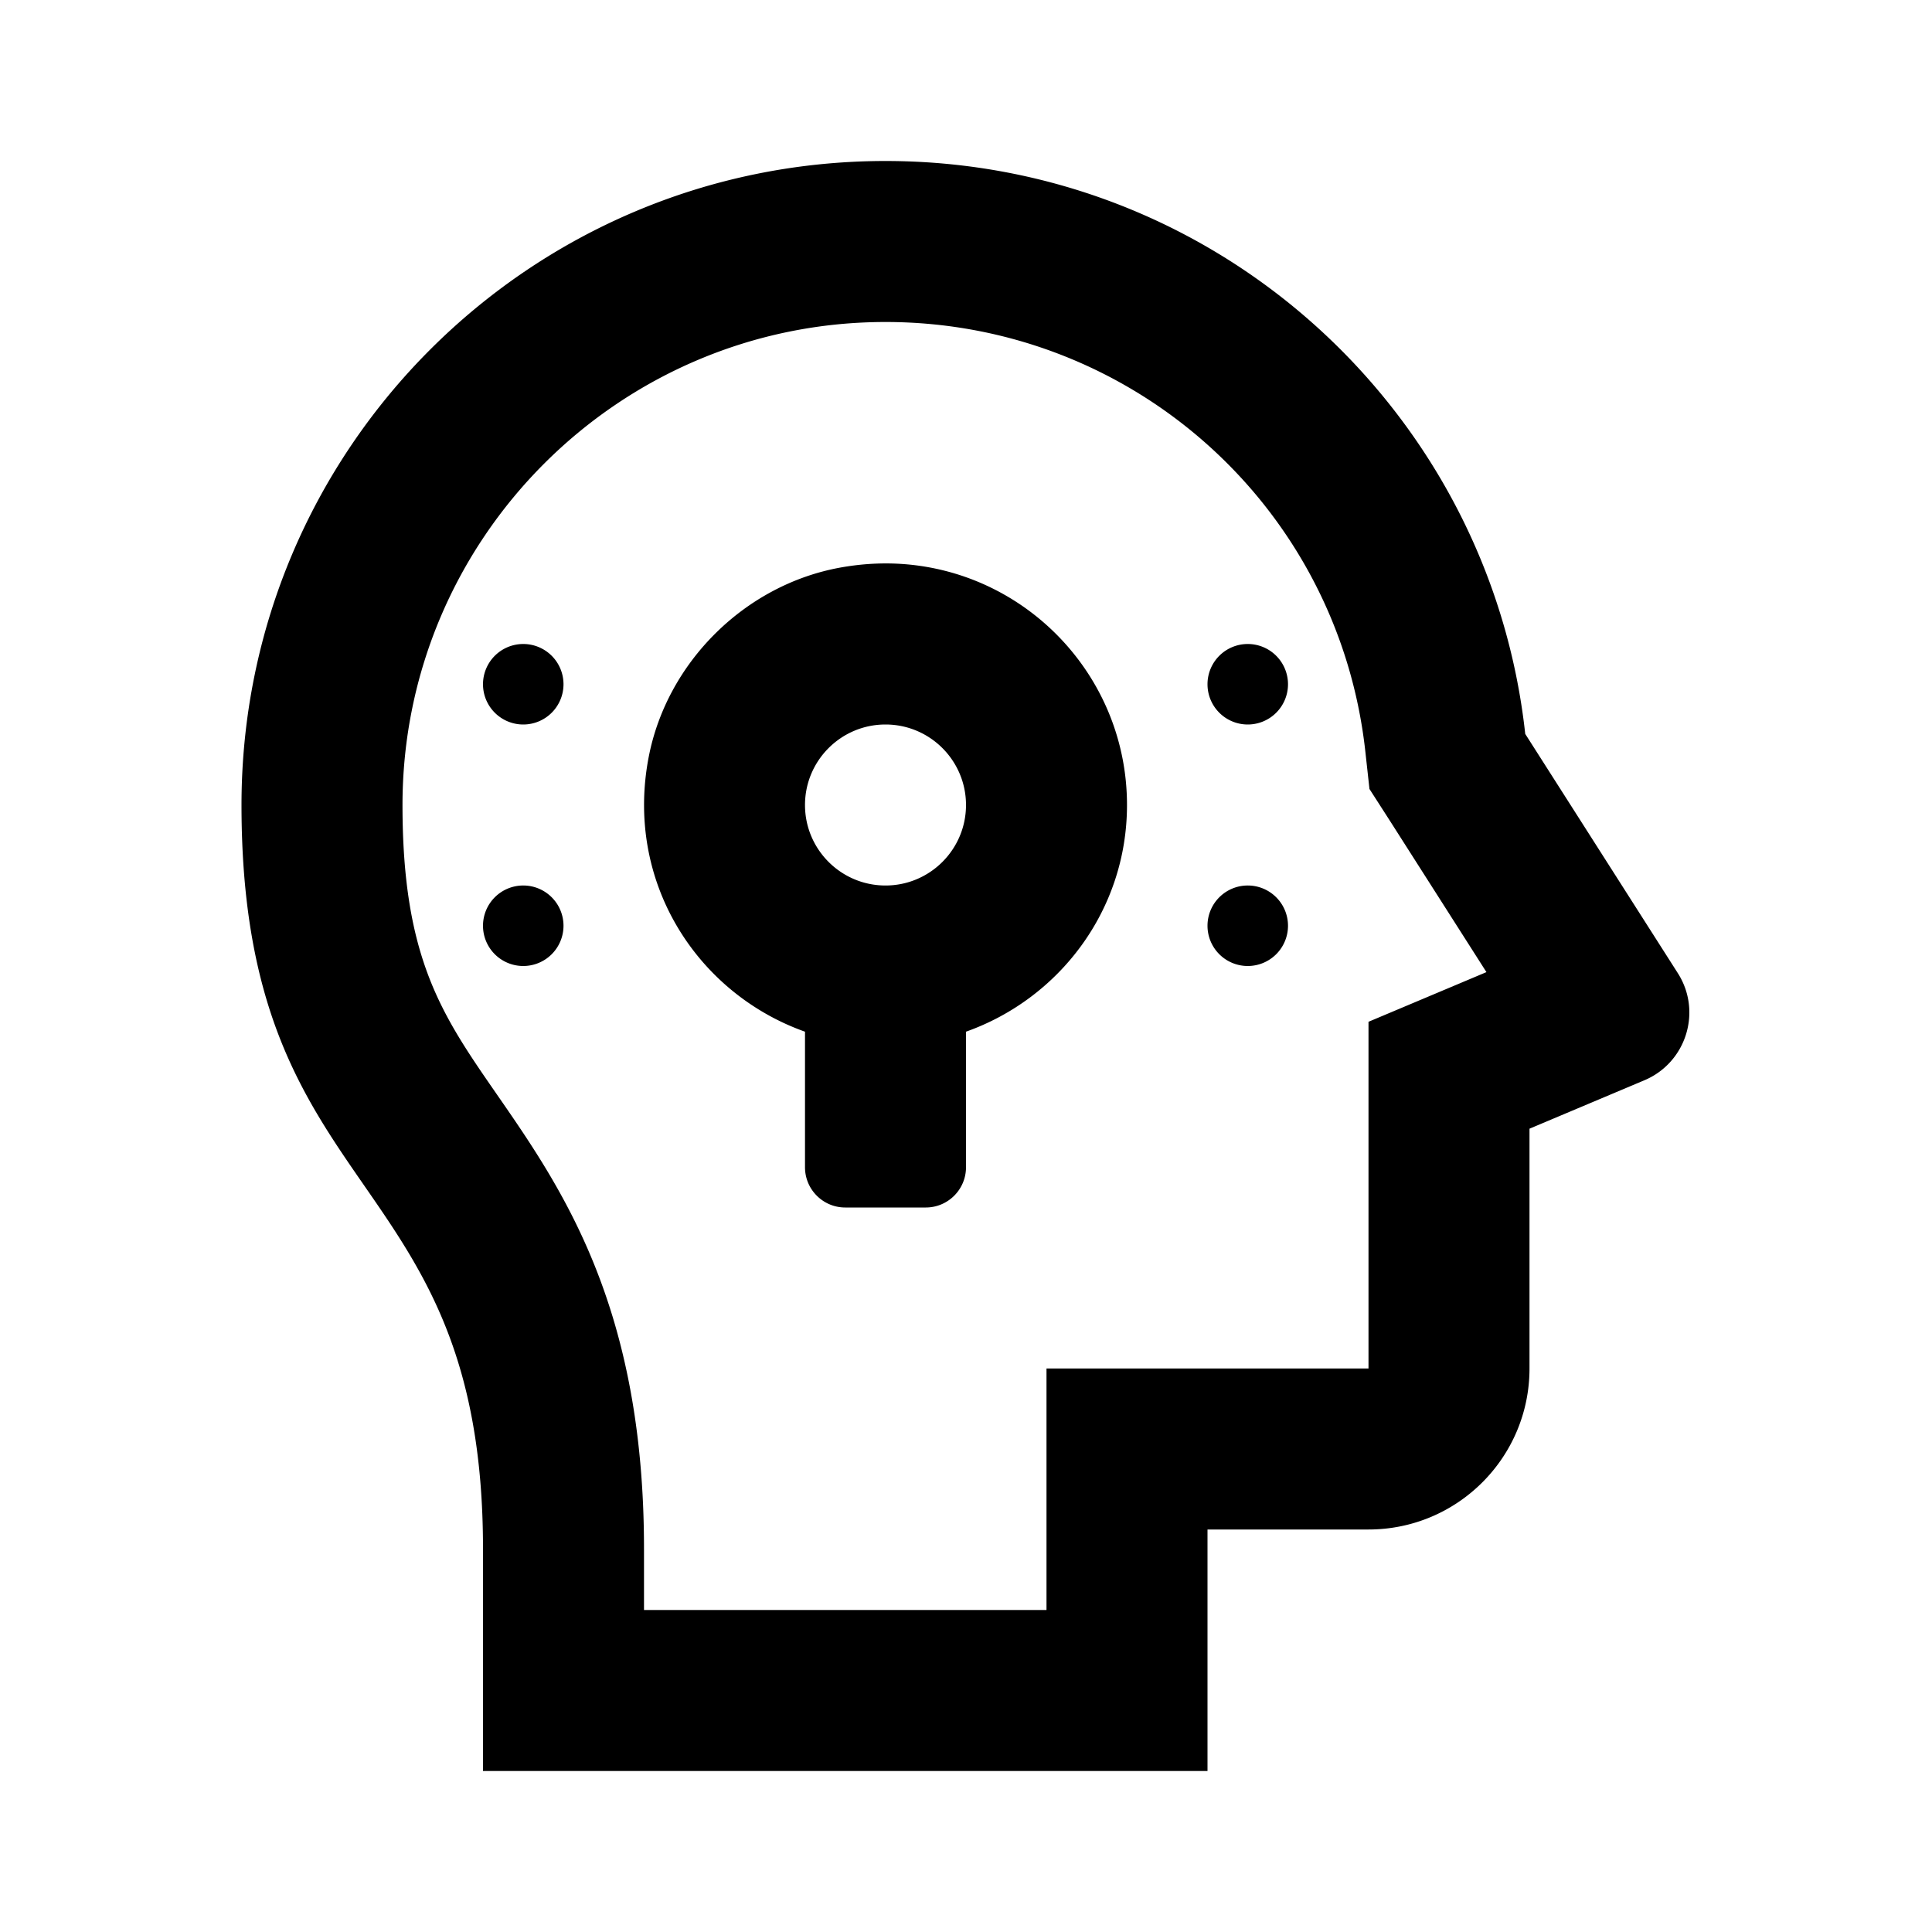 ﻿<?xml version="1.0" encoding="utf-8"?>
<svg xmlns="http://www.w3.org/2000/svg" viewBox="0 0 24 24" width="96" height="96">
  <path d="M11 2C6.582 2 3 5.582 3 10C3 15.004 6 14.429 6 19.24L6 22L15 22L15 19L17 19C18.105 19 19 18.105 19 17L19 14.021L20.426 13.42C20.947 13.201 21.147 12.565 20.842 12.088L18.947 9.117C18.509 5.114 15.12 2 11 2 z M 11 4C14.064 4 16.627 6.295 16.961 9.338L17.012 9.801L17.264 10.193L18.465 12.076L18.223 12.178L17 12.693L17 17L13 17L13 20L8 20L8 19.24C8 16.233 6.983 14.765 6.166 13.586C5.489 12.608 5 11.902 5 10C5 6.692 7.692 4 11 4 z M 11.137 7.002C10.909 6.992 10.674 7.008 10.436 7.051C9.256 7.266 8.288 8.223 8.059 9.4C7.757 10.959 8.663 12.341 10 12.816L10 14.5C10 14.776 10.224 15 10.5 15L11.5 15C11.776 15 12 14.776 12 14.5L12 12.816C13.163 12.403 14 11.304 14 10C14 8.389 12.73 7.074 11.137 7.002 z M 6.5 8 A 0.5 0.5 0 0 0 6 8.5 A 0.5 0.5 0 0 0 6.5 9 A 0.5 0.5 0 0 0 7 8.5 A 0.5 0.5 0 0 0 6.5 8 z M 15.5 8 A 0.5 0.5 0 0 0 15 8.5 A 0.5 0.5 0 0 0 15.5 9 A 0.5 0.5 0 0 0 16 8.5 A 0.5 0.5 0 0 0 15.5 8 z M 11 9C11.552 9 12 9.448 12 10C12 10.552 11.552 11 11 11C10.448 11 10 10.552 10 10C10 9.448 10.448 9 11 9 z M 6.5 11 A 0.5 0.5 0 0 0 6 11.5 A 0.5 0.5 0 0 0 6.5 12 A 0.5 0.5 0 0 0 7 11.5 A 0.5 0.5 0 0 0 6.5 11 z M 15.5 11 A 0.5 0.5 0 0 0 15 11.5 A 0.5 0.5 0 0 0 15.5 12 A 0.5 0.5 0 0 0 16 11.5 A 0.5 0.5 0 0 0 15.5 11 z" fill="#00000050" />
</svg>